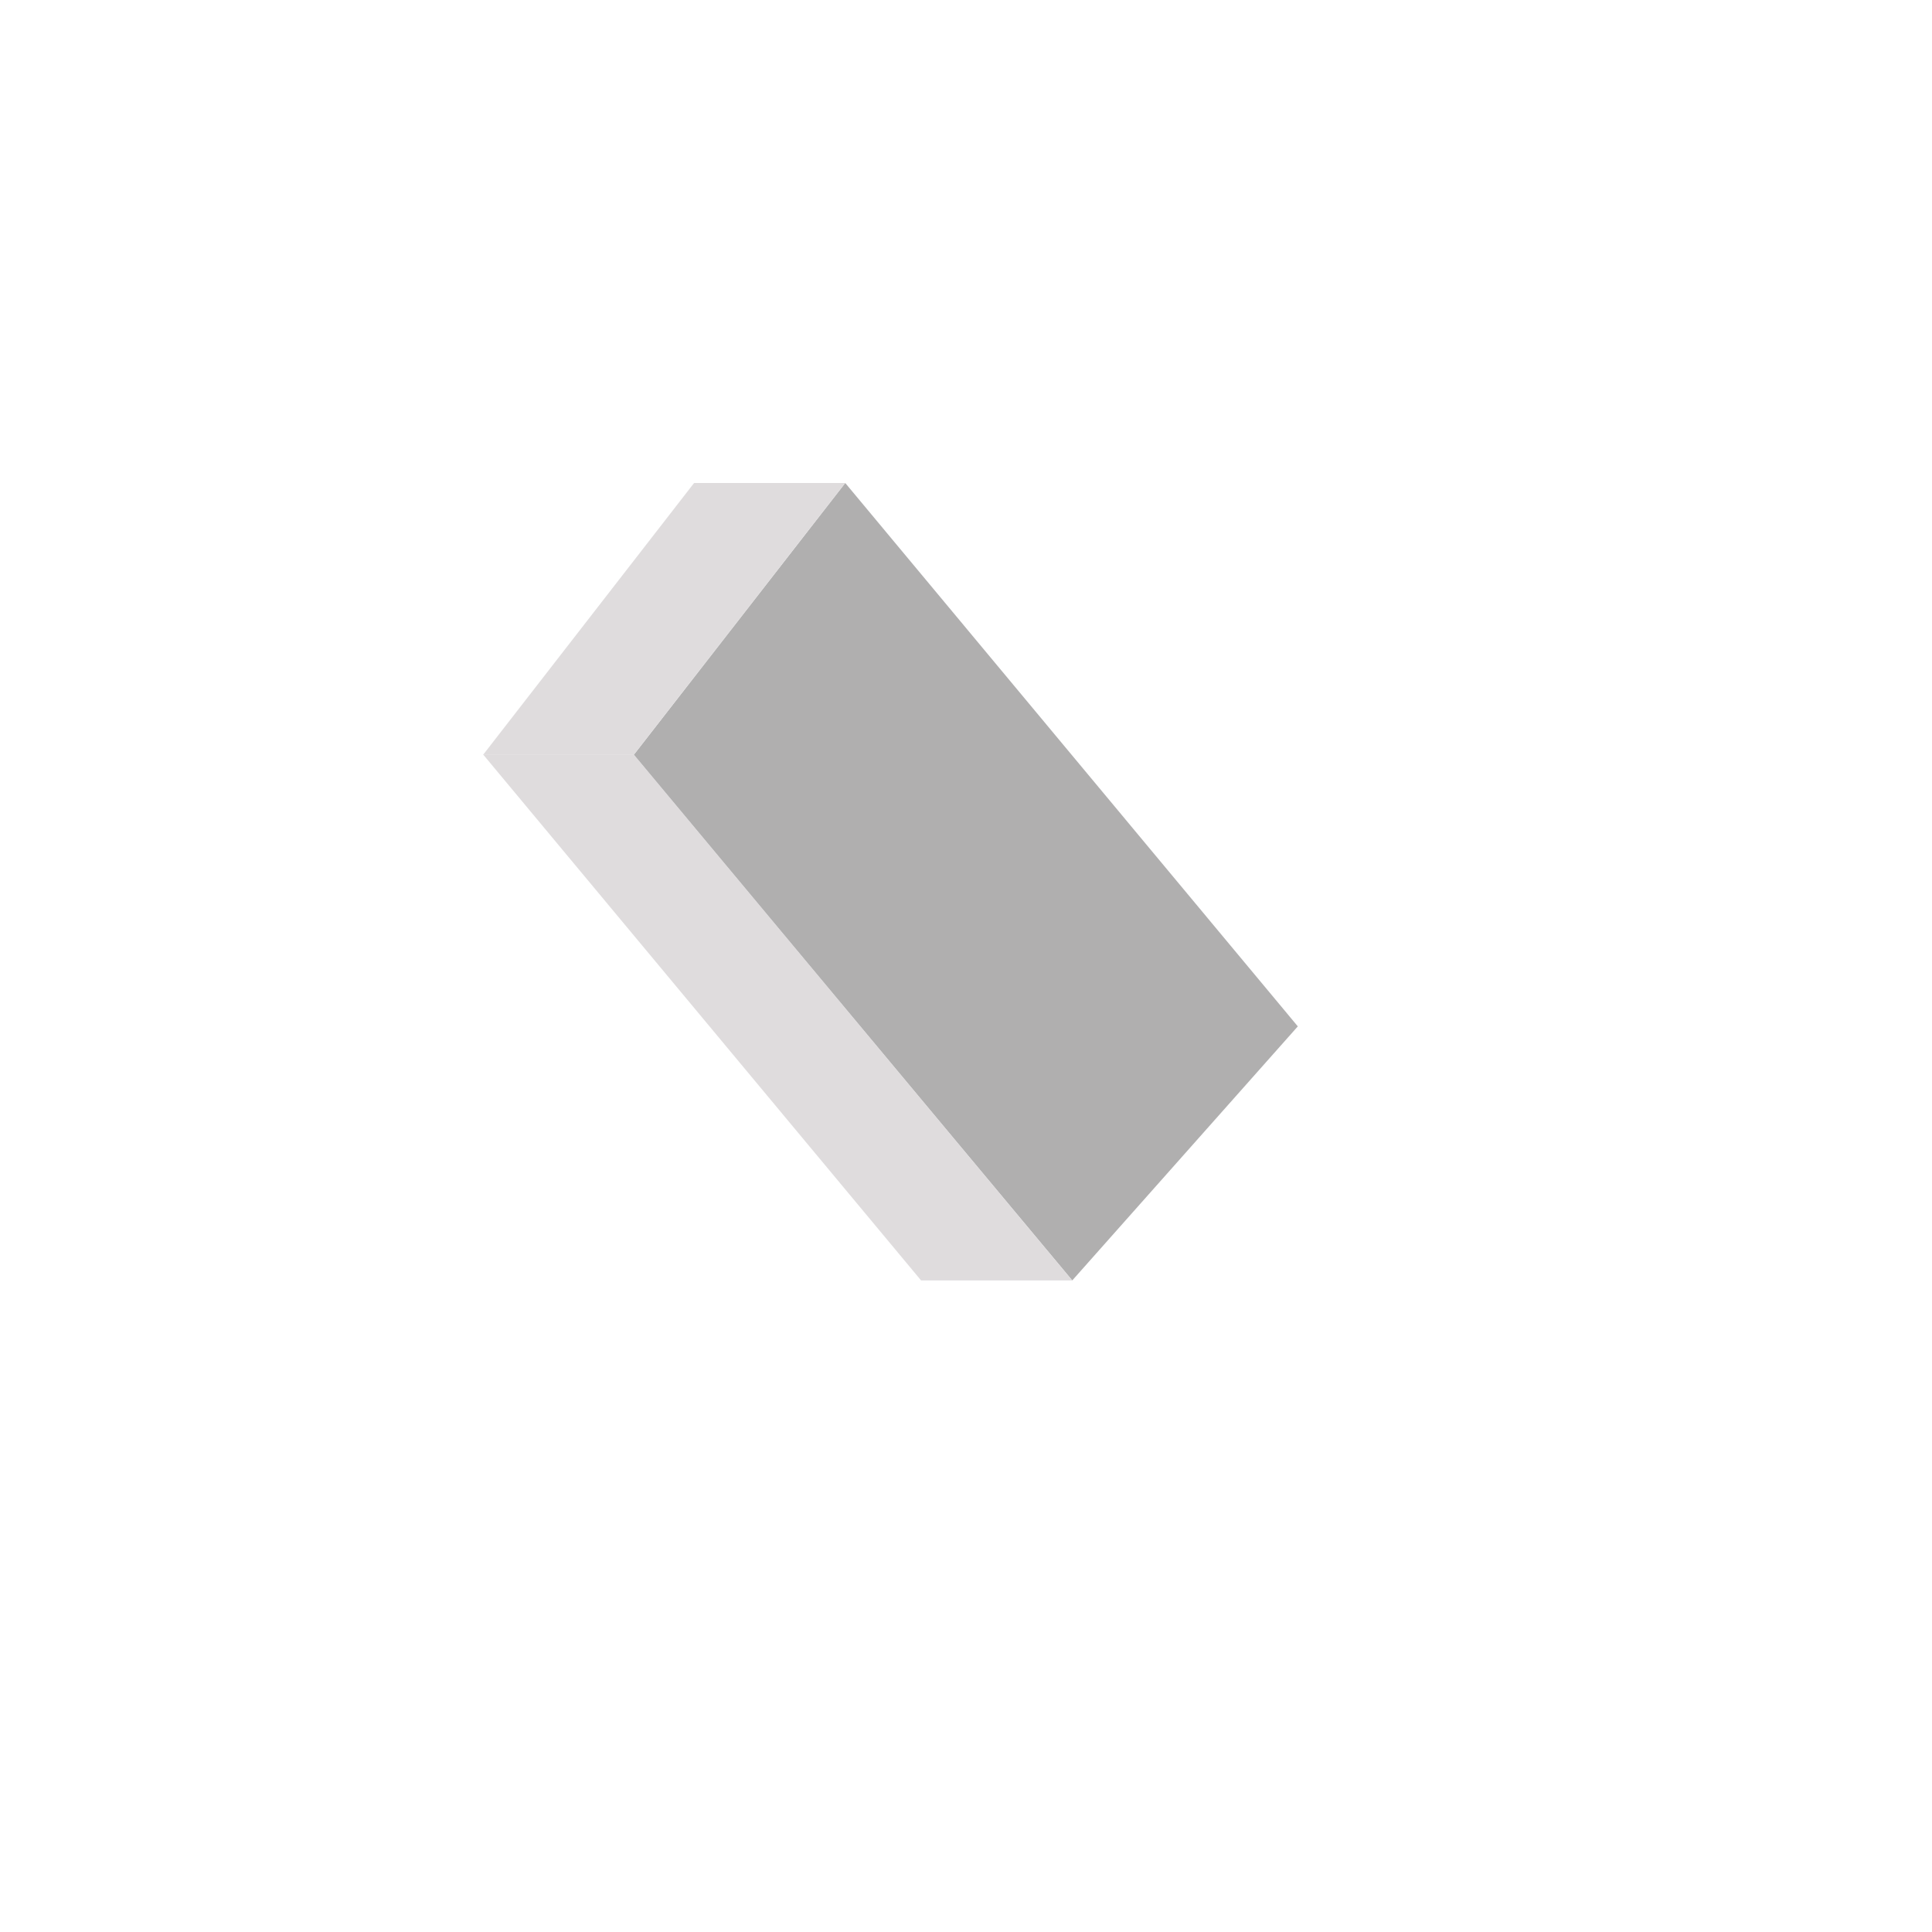 <svg id="e4wPm8W0uEz1" xmlns="http://www.w3.org/2000/svg" xmlns:xlink="http://www.w3.org/1999/xlink" viewBox="0 0 200 200" shape-rendering="geometricPrecision" text-rendering="geometricPrecision" style="background-color:rgba(255,255,255,0.13)"><g id="e4wPm8W0uEz2" transform="matrix(0 0.5 -0.5 0 150 50)" opacity="0.5"><g id="e4wPm8W0uEz3"><polygon id="e4wPm8W0uEz4" points="112.5,31.3 93.9,46.7" fill="rgb(173,9,60)" stroke="none" stroke-width="1"/></g><g id="e4wPm8W0uEz5"><polygon id="e4wPm8W0uEz6" points="0,125 56.3,168.8 165.1,78 112.5,31.3" transform="matrix(1 0 0 1 0 0)" fill="rgb(97,95,96)" stroke="none" stroke-width="1"/></g><g id="e4wPm8W0uEz7"><polygon id="e4wPm8W0uEz8" points="165.1,78 165.1,109.3 56.3,199.9 56.3,168.7" fill="rgb(191,186,188)" stroke="none" stroke-width="1"/><polygon id="e4wPm8W0uEz9" points="56.3,168.8 56.3,168.7 56.3,199.9 56.3,200 0,156.3 0,125" fill="rgb(191,186,188)" stroke="none" stroke-width="1"/></g></g></svg>